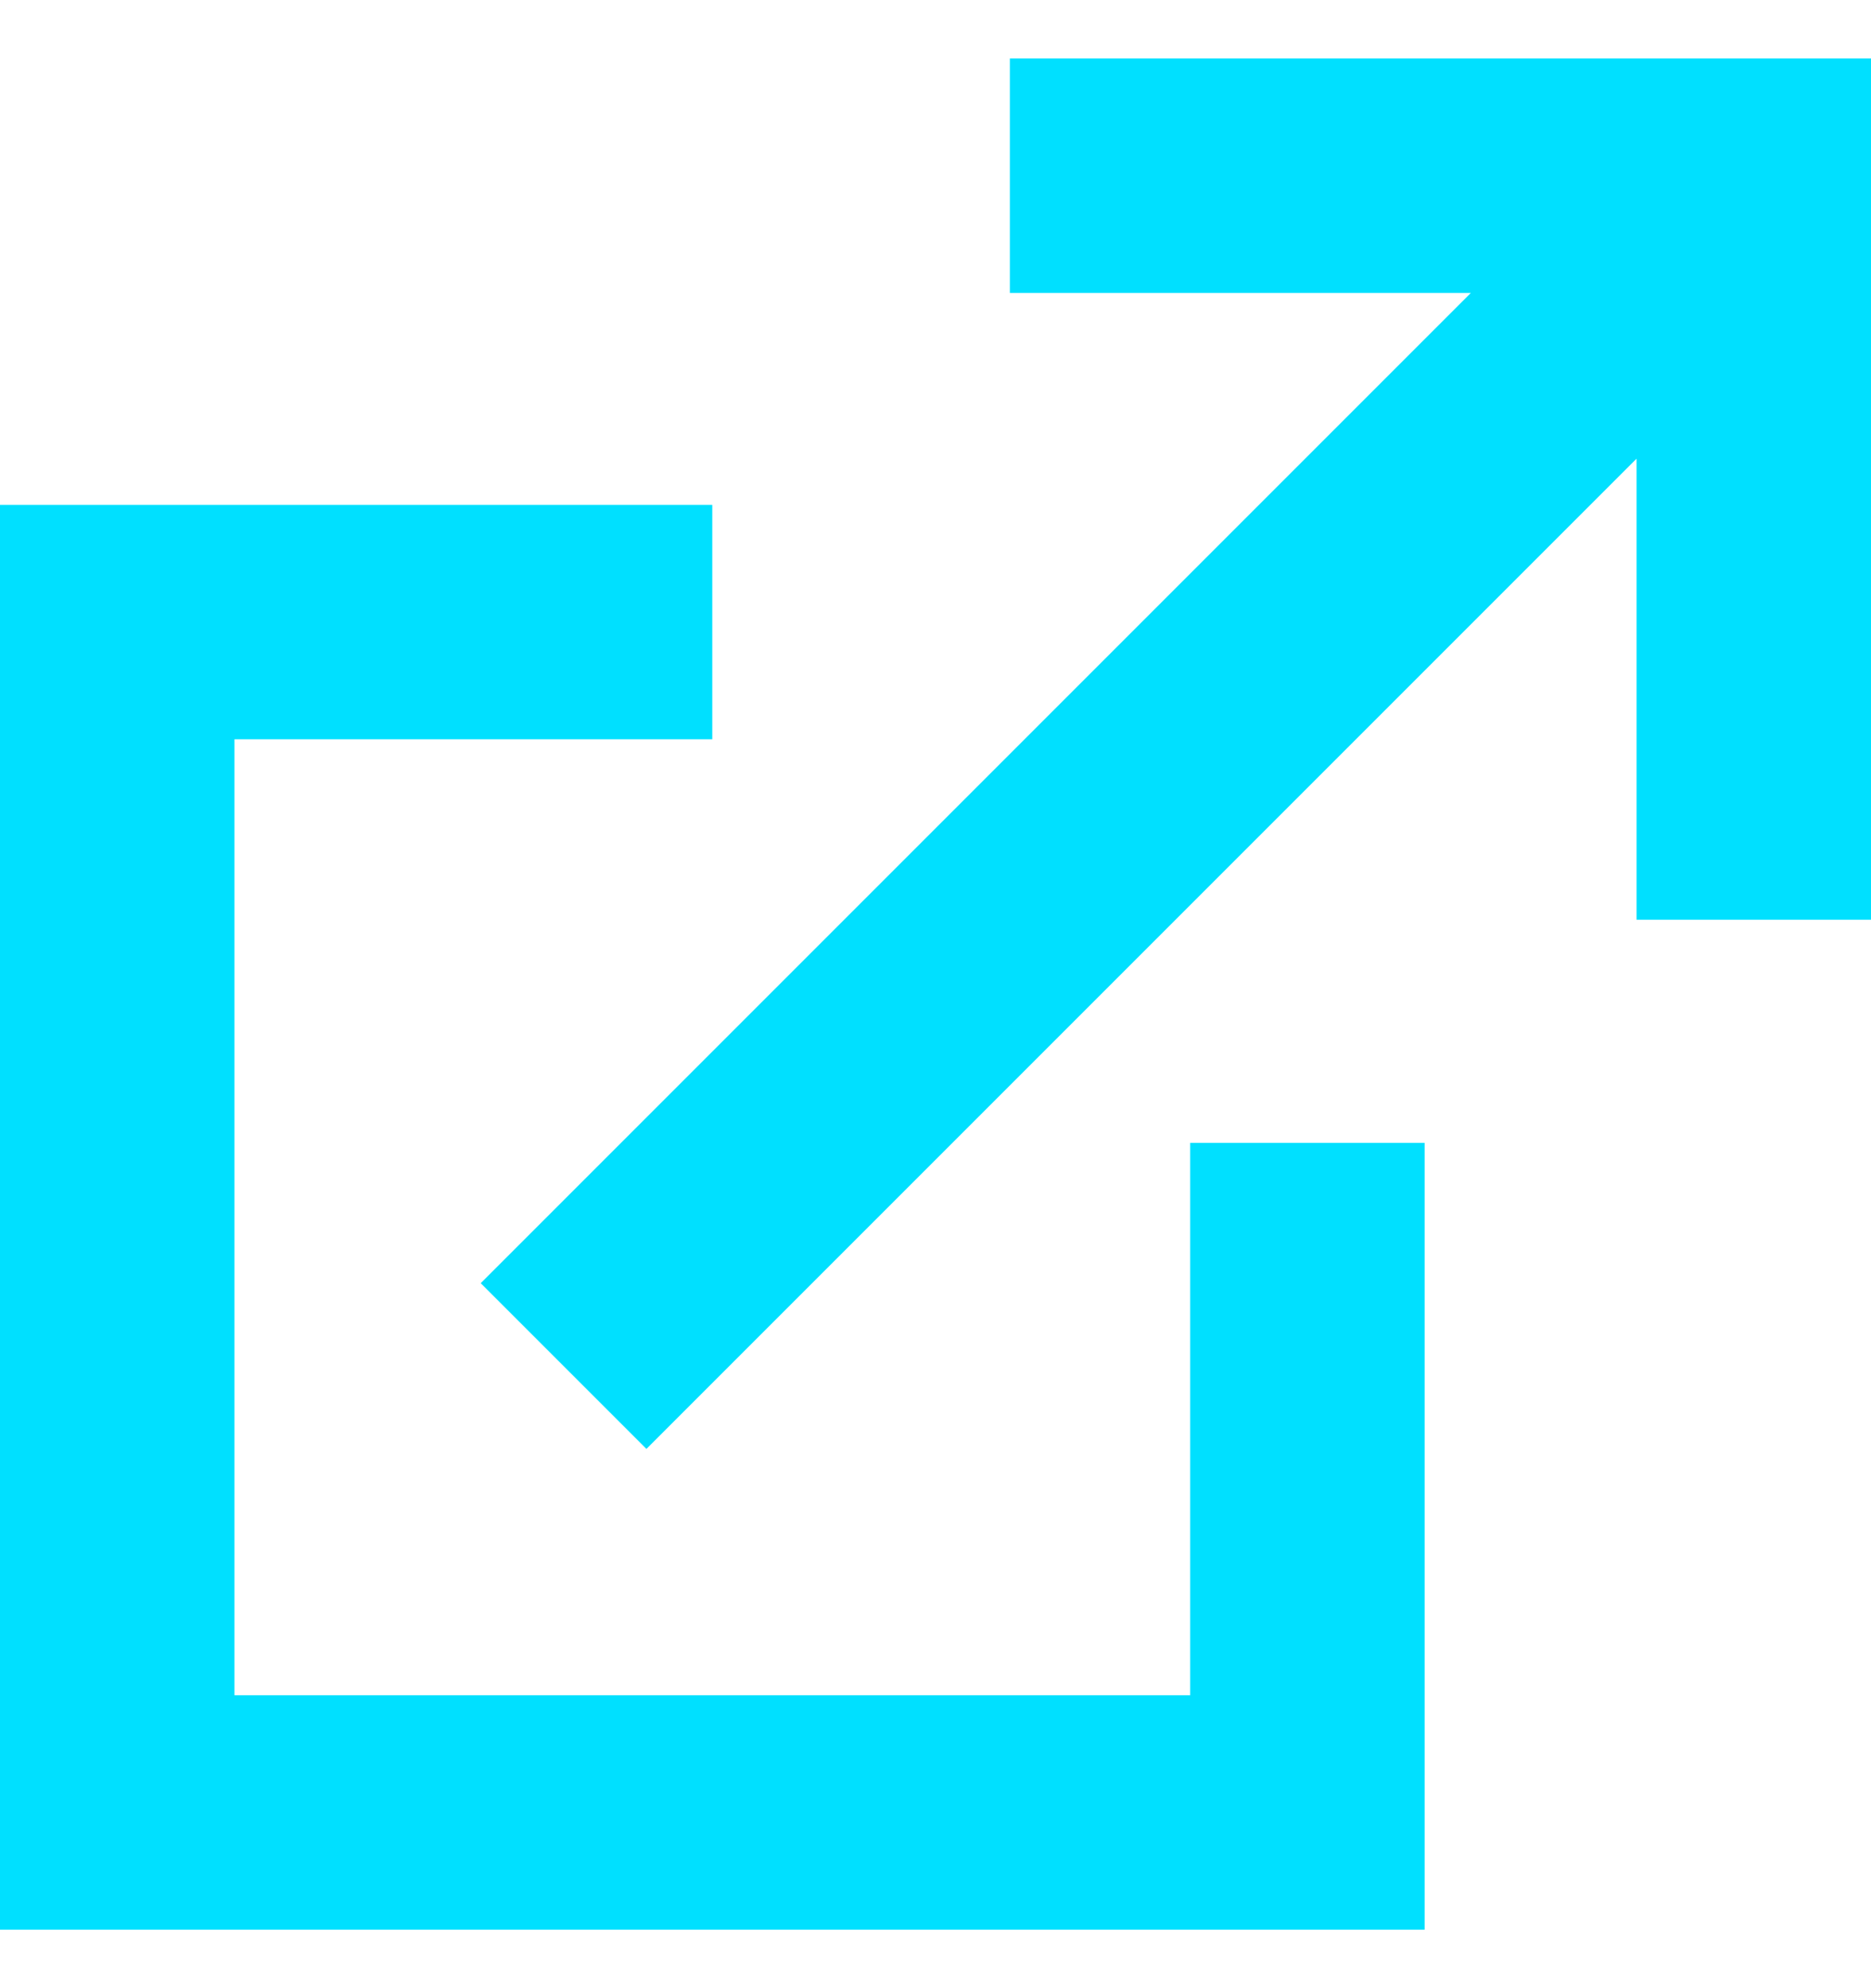 <svg width="16" height="17" viewBox="0 0 16 17" fill="none" xmlns="http://www.w3.org/2000/svg">
<path fill-rule="evenodd" clip-rule="evenodd" d="M12.578 2.505H8.636V0.5H14.998H16V1.502V7.864H13.995V3.922L5.528 12.389L4.111 10.972L12.578 2.505ZM0 4.317H1.002H6.091V6.321H2.005V14.495H10.178V9.772H12.183V15.497V16.5H11.181H1.002H0V15.497V5.319V4.317Z" fill="#00E0FF"/>
</svg>
